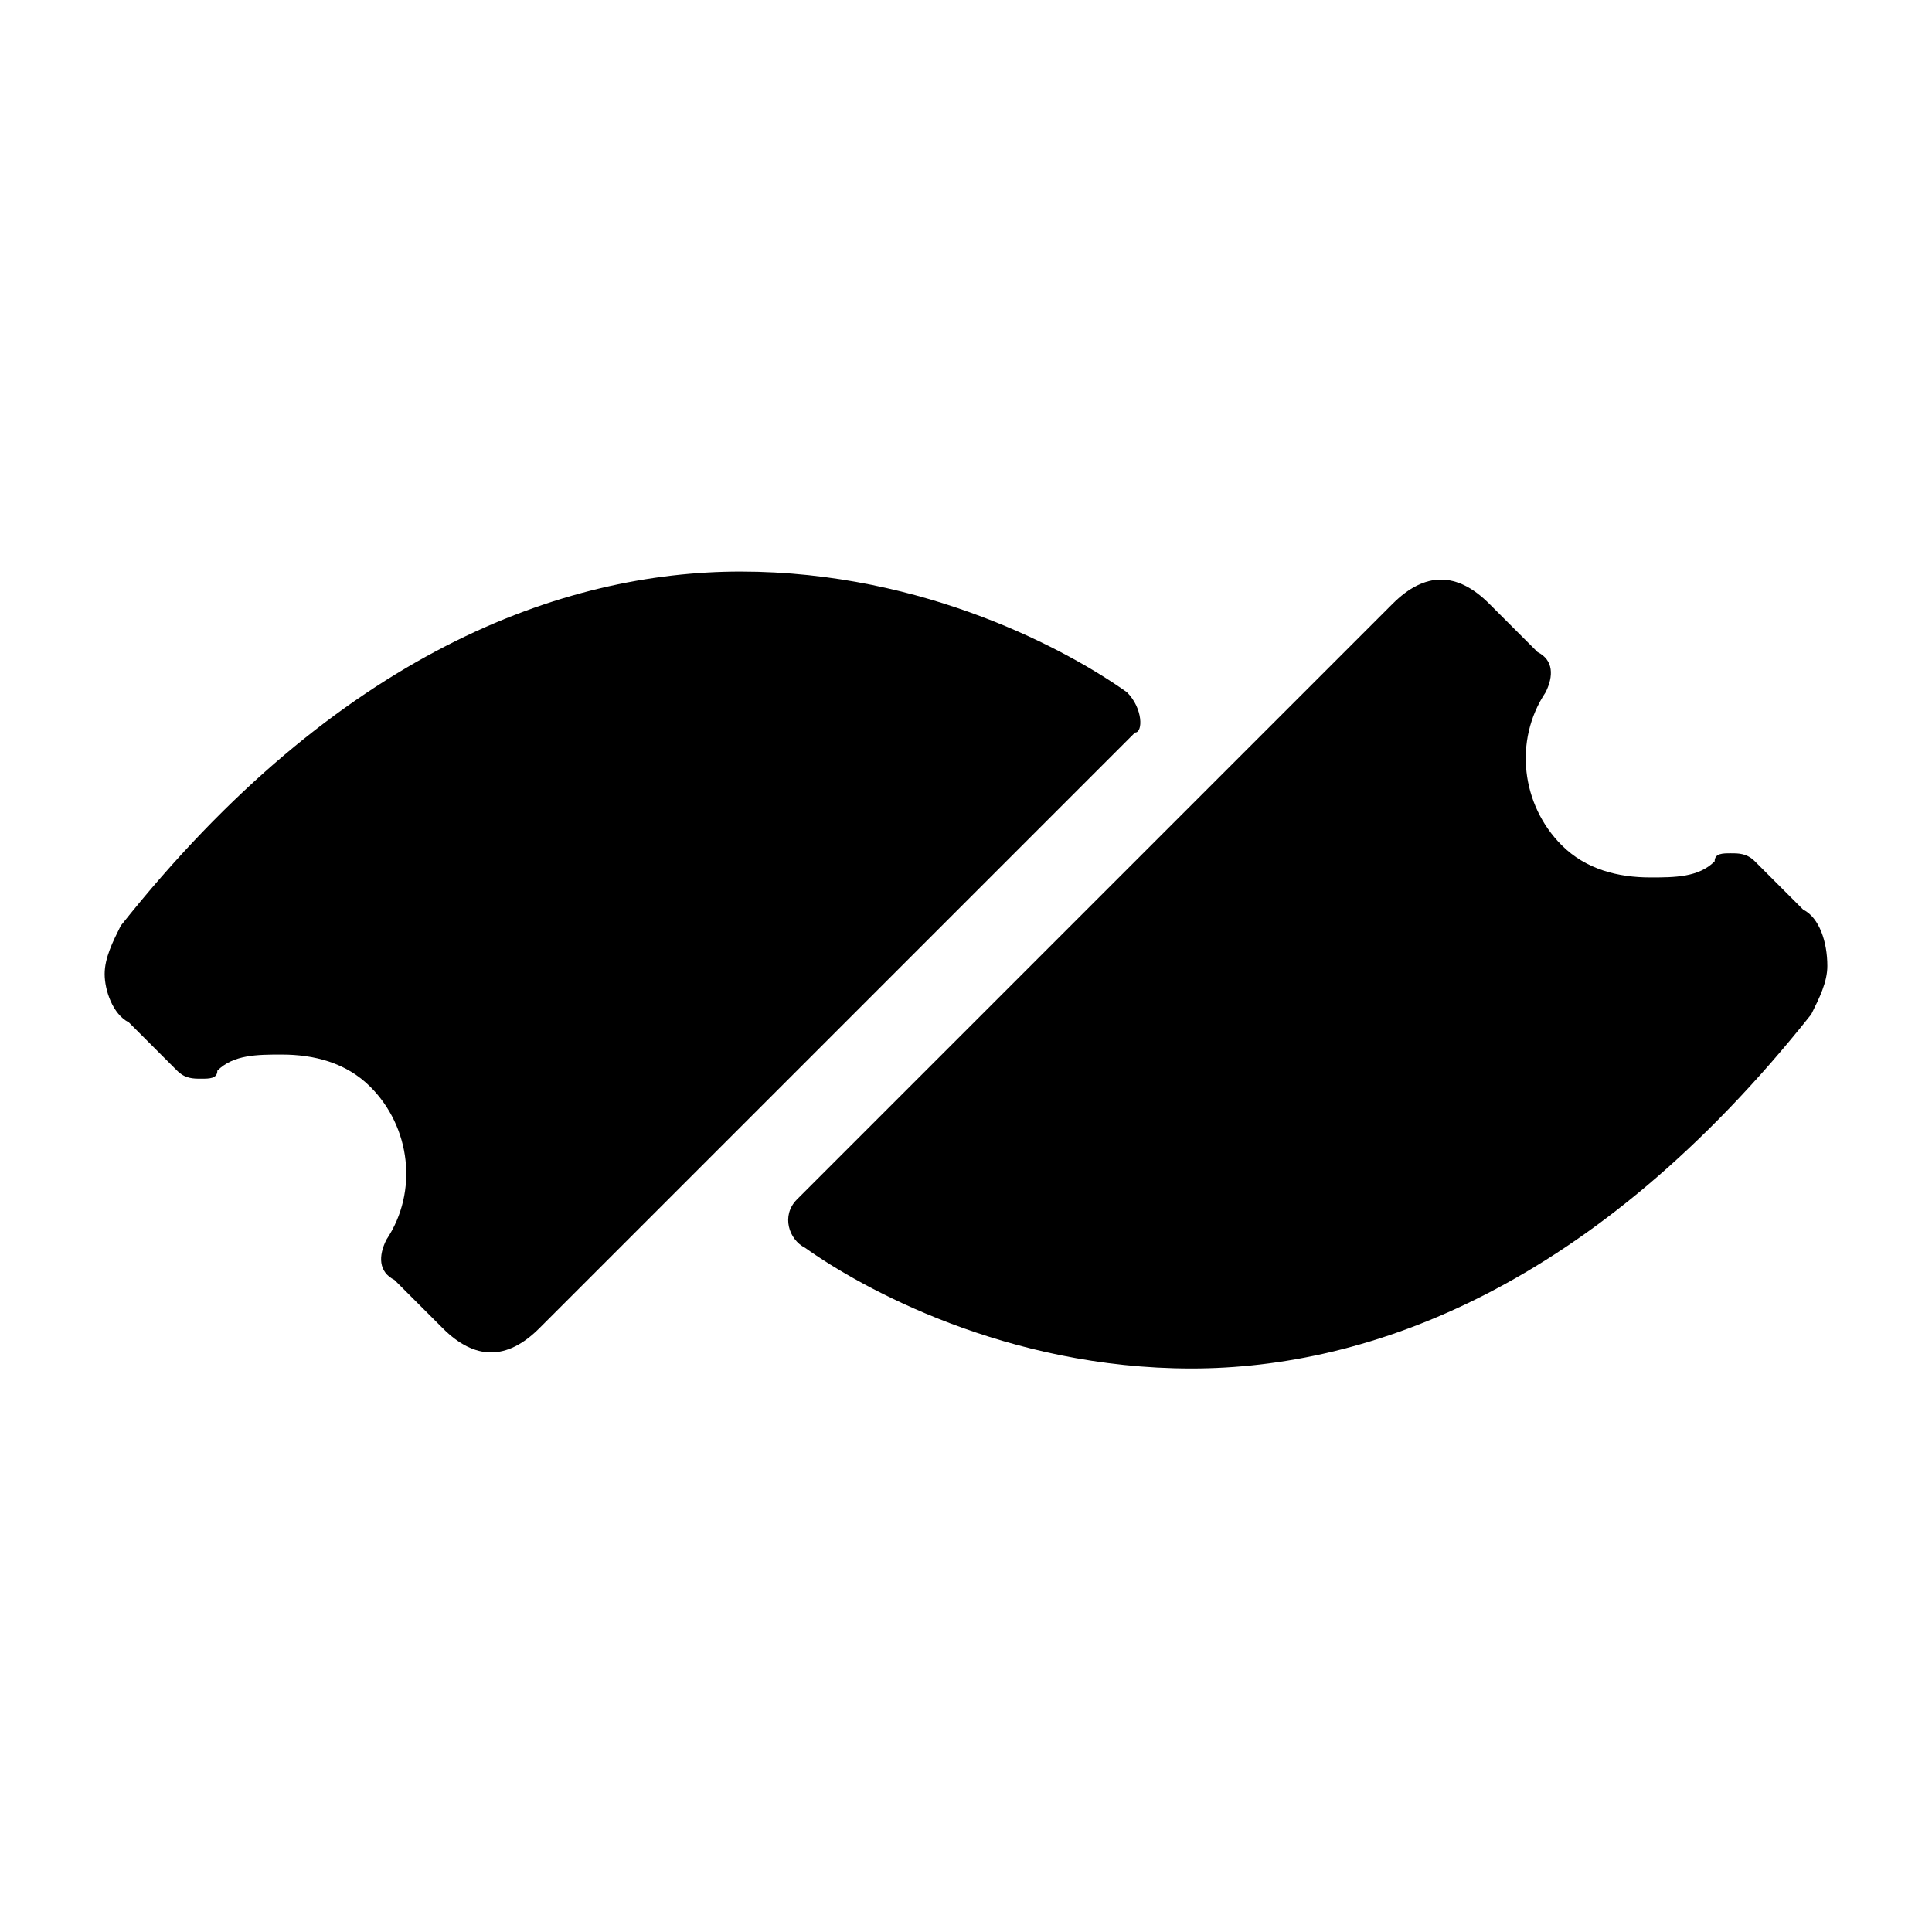<?xml version="1.0" encoding="utf-8"?>
<!-- Generator: Adobe Illustrator 26.3.1, SVG Export Plug-In . SVG Version: 6.00 Build 0)  -->
<svg version="1.1" id="Layer_1" xmlns="http://www.w3.org/2000/svg" xmlns:xlink="http://www.w3.org/1999/xlink" x="0px" y="0px"
	 viewBox="0 0 24 24" style="enable-background:new 0 0 24 24;" xml:space="preserve">
<style type="text/css">
	.st0{fill:none;}
</style>
<g>
	<rect class="st0" width="24" height="24"/>
	<g>
		<path d="M14,8.6c-0.7-0.5-2.5-1.5-4.8-1.5c-2.2,0-5,1-7.7,4.4c-0.1,0.2-0.2,0.4-0.2,0.6v0c0,0.2,0.1,0.5,0.3,0.6l0.6,0.6
			c0.1,0.1,0.2,0.1,0.3,0.1c0.1,0,0.2,0,0.2-0.1c0.2-0.2,0.5-0.2,0.8-0.2c0.4,0,0.8,0.1,1.1,0.4c0.5,0.5,0.6,1.3,0.2,1.9
			c-0.1,0.2-0.1,0.4,0.1,0.5l0.6,0.6c0.2,0.2,0.4,0.3,0.6,0.3c0.2,0,0.4-0.1,0.6-0.3l7.4-7.4C14.2,9.1,14.2,8.8,14,8.6z"/>
		<path d="M22.4,11.3l-0.6-0.6c-0.1-0.1-0.2-0.1-0.3-0.1c-0.1,0-0.2,0-0.2,0.1c-0.2,0.2-0.5,0.2-0.8,0.2c-0.4,0-0.8-0.1-1.1-0.4
			c-0.5-0.5-0.6-1.3-0.2-1.9c0.1-0.2,0.1-0.4-0.1-0.5l-0.6-0.6c-0.2-0.2-0.4-0.3-0.6-0.3c-0.2,0-0.4,0.1-0.6,0.3l-7.4,7.4
			c-0.2,0.2-0.1,0.5,0.1,0.6c0.7,0.5,2.5,1.5,4.8,1.5c2.2,0,5-1,7.7-4.4c0.1-0.2,0.2-0.4,0.2-0.6v0C22.7,11.7,22.6,11.4,22.4,11.3z"
			/>
	</g>
</g>
<g>
	<rect y="-26.2" class="st0" width="24" height="24"/>
	<g>
		<path d="M14-17.6C13.3-18,11.5-19,9.2-19c-2.2,0-5,1-7.7,4.4c-0.1,0.2-0.2,0.4-0.2,0.6v0c0,0.2,0.1,0.5,0.3,0.6l0.6,0.6
			c0.1,0.1,0.2,0.1,0.3,0.1c0.1,0,0.2,0,0.2-0.1C2.9-13,3.2-13,3.5-13c0.4,0,0.8,0.1,1.1,0.4c0.5,0.5,0.6,1.3,0.2,1.9
			c-0.1,0.2-0.1,0.4,0.1,0.5l0.6,0.6c0.2,0.2,0.4,0.3,0.6,0.3c0.2,0,0.4-0.1,0.6-0.3l7.4-7.4C14.2-17.1,14.2-17.4,14-17.6z
			 M6.1-10.4l-0.2-0.2c0.4-0.9,0.1-2-0.6-2.7C4.8-13.8,4.2-14,3.5-14c-0.3,0-0.6,0.1-0.9,0.2l-0.2-0.2C4.5-16.7,6.8-18,9.2-18
			c1.5,0,2.8,0.5,3.6,0.9L6.1-10.4z"/>
		<path d="M22.4-14.9l-0.6-0.6c-0.1-0.1-0.2-0.1-0.3-0.1c-0.1,0-0.2,0-0.2,0.1c-0.2,0.2-0.5,0.2-0.8,0.2c-0.4,0-0.8-0.1-1.1-0.4
			c-0.5-0.5-0.6-1.3-0.2-1.9c0.1-0.2,0.1-0.4-0.1-0.5l-0.6-0.6C18.4-19,18.2-19,17.9-19c-0.2,0-0.4,0.1-0.6,0.3l-7.4,7.4
			C9.8-11.2,9.8-11,10-10.8c0.7,0.5,2.5,1.5,4.8,1.5c2.2,0,5-1,7.7-4.4c0.1-0.2,0.2-0.4,0.2-0.6v0C22.7-14.5,22.6-14.8,22.4-14.9z
			 M14.8-10.3c-1.5,0-2.8-0.5-3.6-0.9l6.7-6.7l0.2,0.2c-0.4,0.9-0.1,2,0.6,2.7c0.5,0.5,1.1,0.7,1.8,0.7c0.3,0,0.6-0.1,0.9-0.2
			l0.2,0.2C19.5-11.7,17.2-10.3,14.8-10.3z"/>
	</g>
</g>
</svg>
